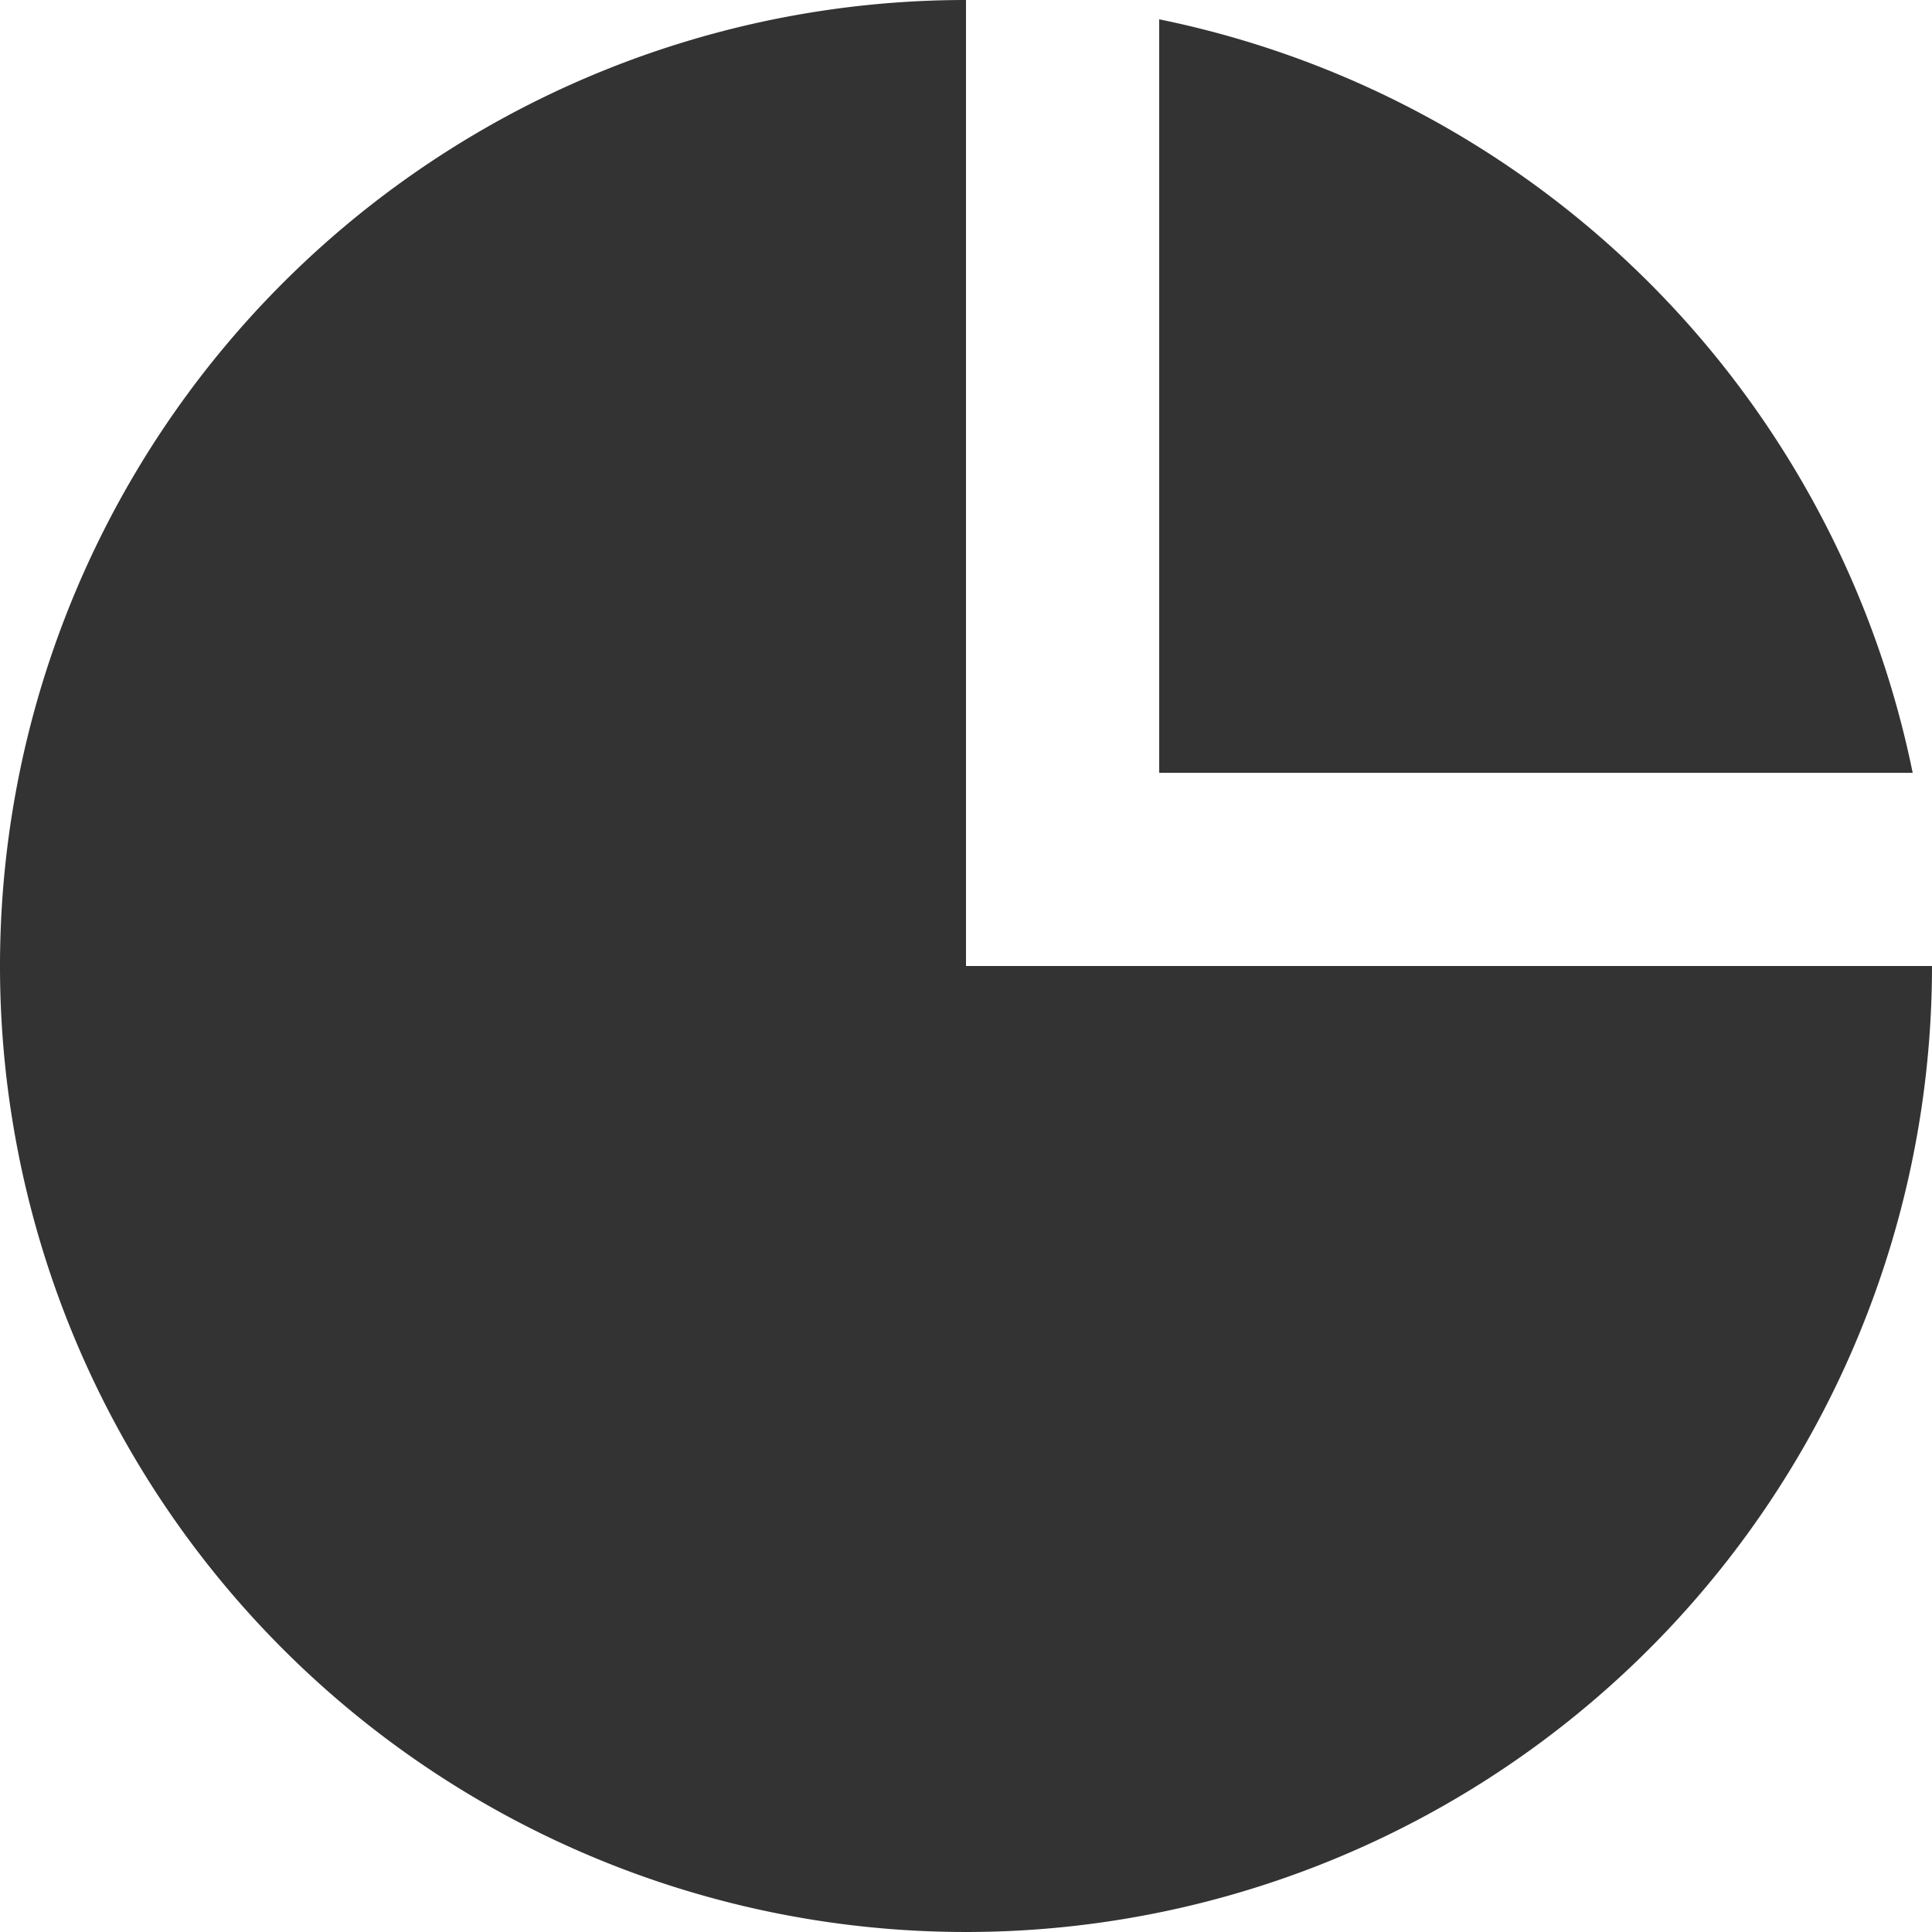 <?xml version="1.0" standalone="no"?><!DOCTYPE svg PUBLIC "-//W3C//DTD SVG 1.1//EN" "http://www.w3.org/Graphics/SVG/1.1/DTD/svg11.dtd"><svg class="icon" width="200px" height="200.00px" viewBox="0 0 1024 1024" version="1.1" xmlns="http://www.w3.org/2000/svg"><path fill="#333333" d="M614.4 409.6h399.36A512 512 0 0 0 614.4 10.24z"  /><path fill="#333333" d="M512 512V0a512 512 0 1 0 512 512z"  /></svg>